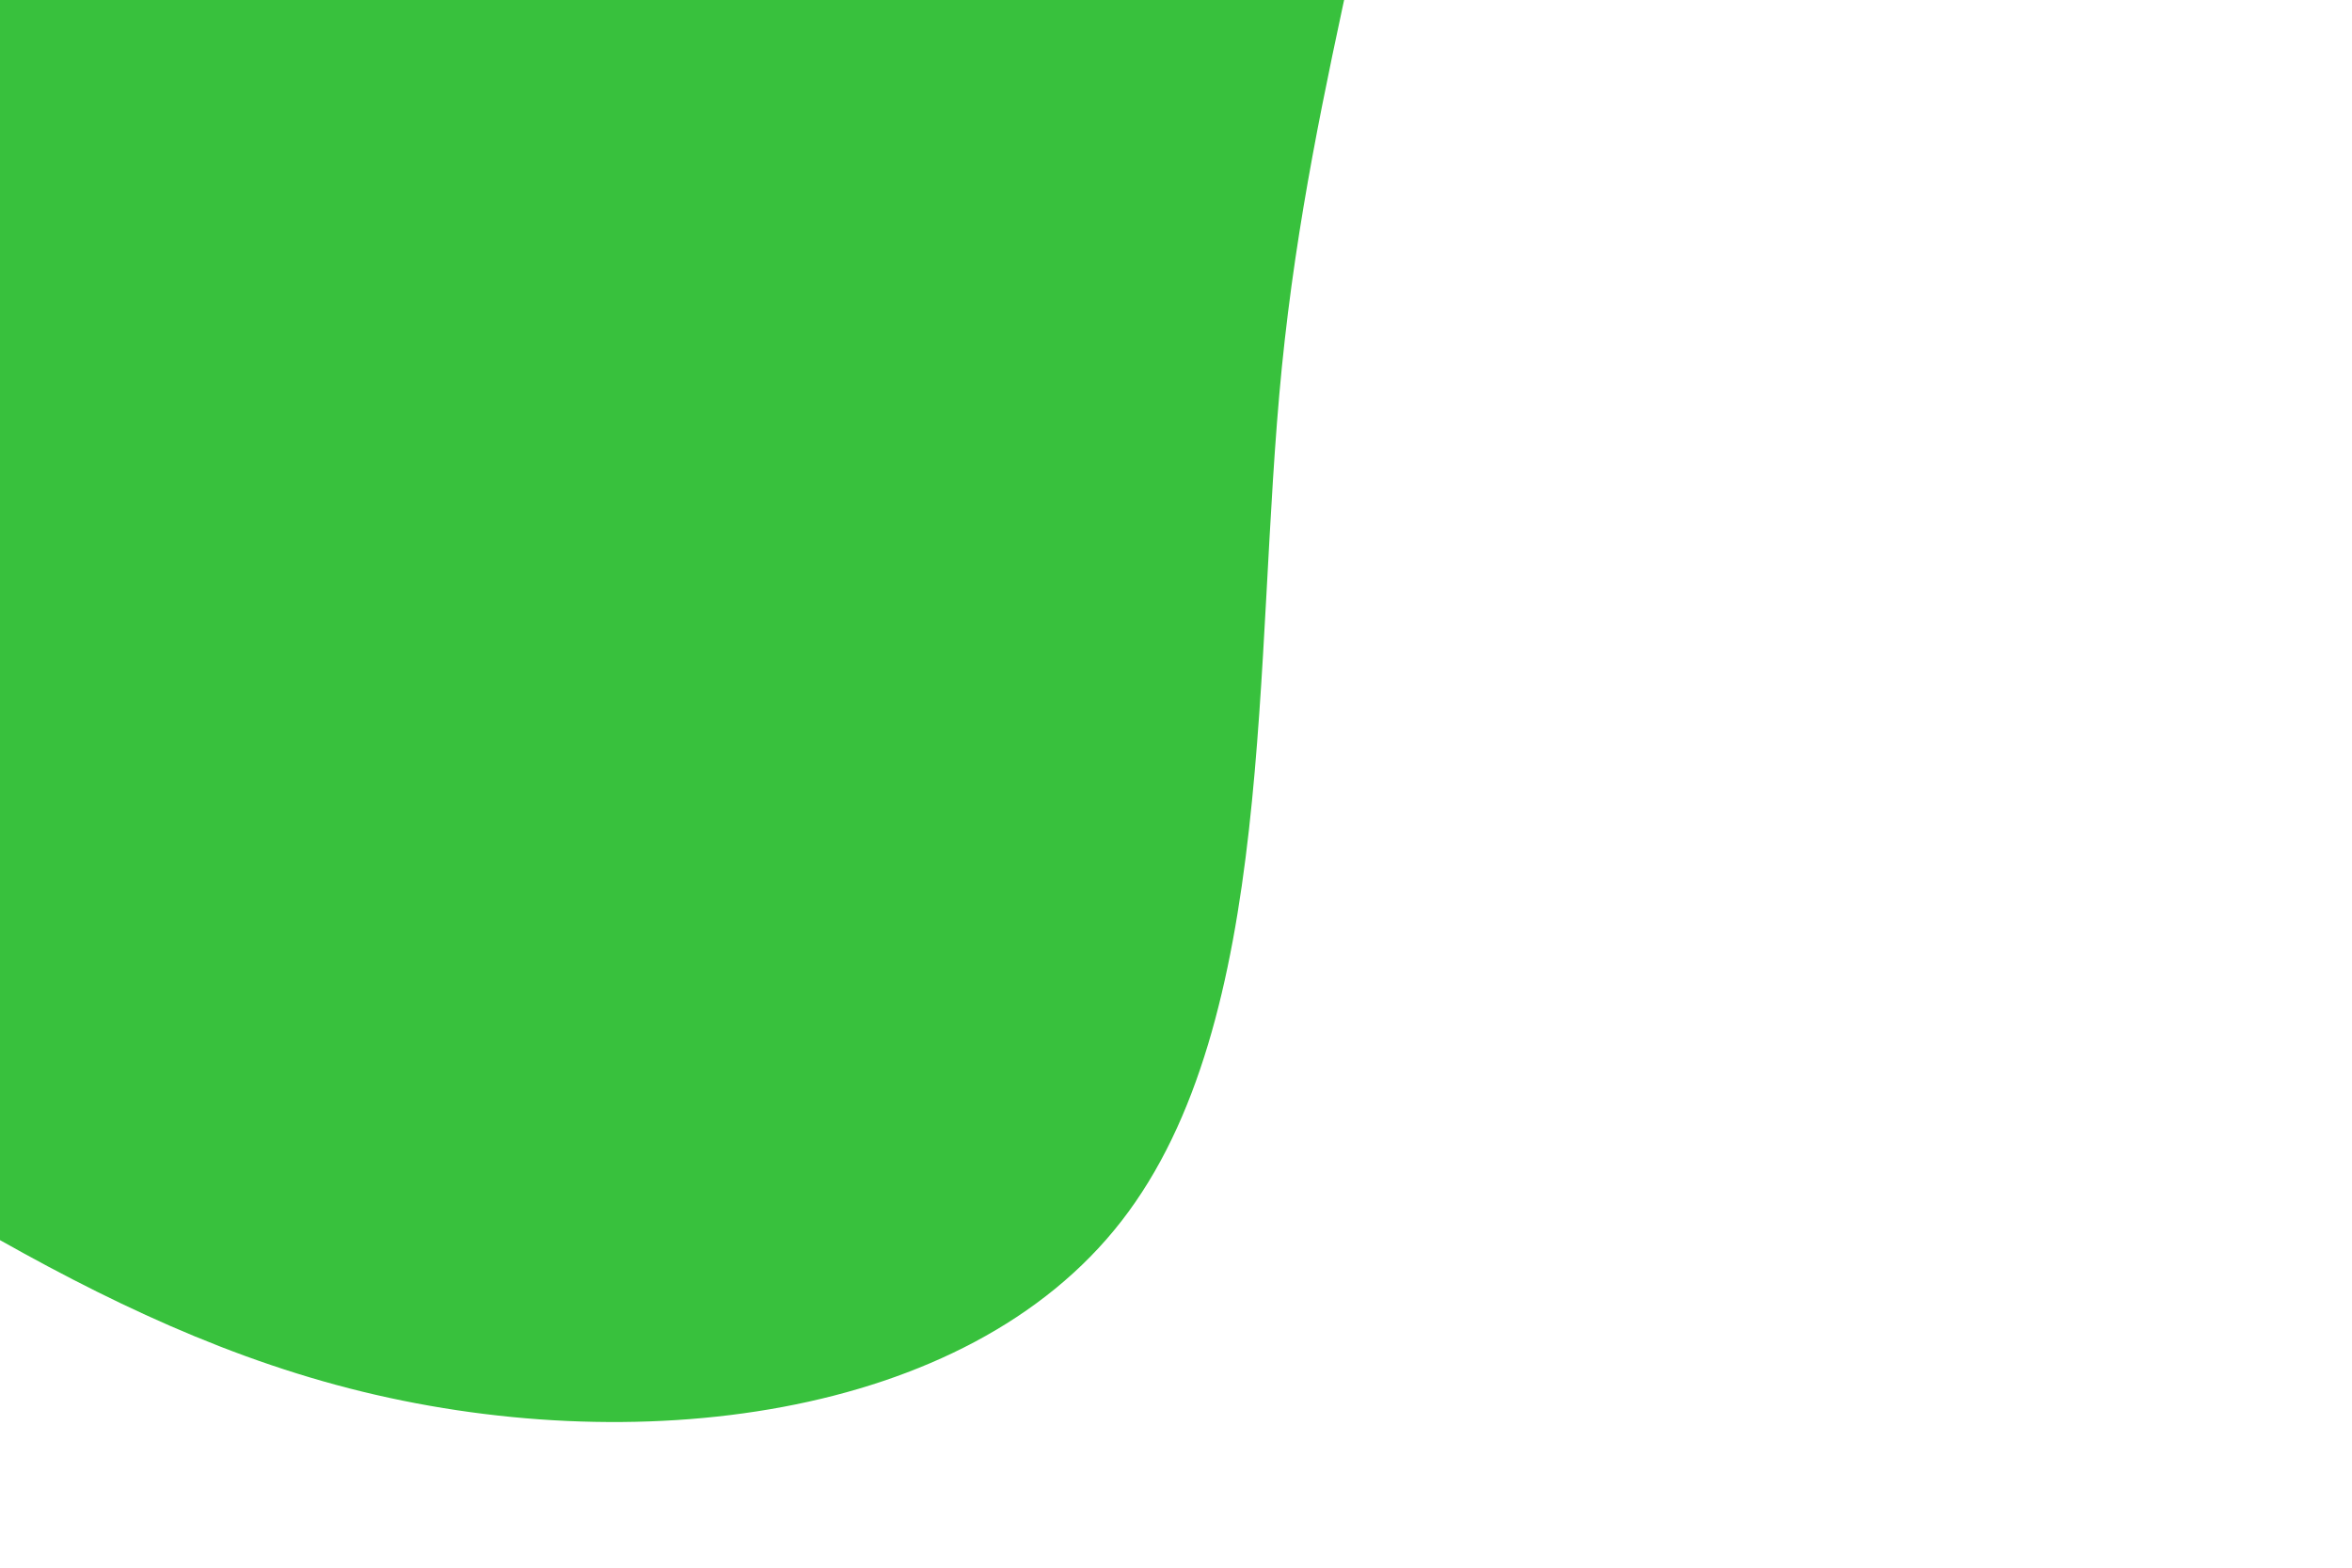 <svg id="visual" viewBox="0 0 900 600" width="900" height="600" xmlns="http://www.w3.org/2000/svg" xmlns:xlink="http://www.w3.org/1999/xlink" version="1.1"><rect x="0" y="0" width="900" height="600" fill="#ffffff"></rect><g transform="translate(113.414 -0.538)"><path d="M369.2 -512C444.5 -453.4 448.1 -300.1 434.1 -179.7C420.1 -59.2 388.4 28.3 377.1 141C365.9 253.6 375.2 391.4 315.7 467.9C256.3 544.4 128.1 559.7 20.2 531.9C-87.8 504.1 -175.6 433.3 -284.4 372.8C-393.3 312.4 -523.4 262.3 -597.4 163.6C-671.4 64.9 -689.5 -82.5 -638.2 -197.2C-586.9 -311.8 -466.3 -393.8 -348.3 -438.5C-230.4 -483.1 -115.2 -490.6 15.9 -512.4C146.9 -534.3 293.9 -570.5 369.2 -512" fill="#38c13d"></path></g></svg>